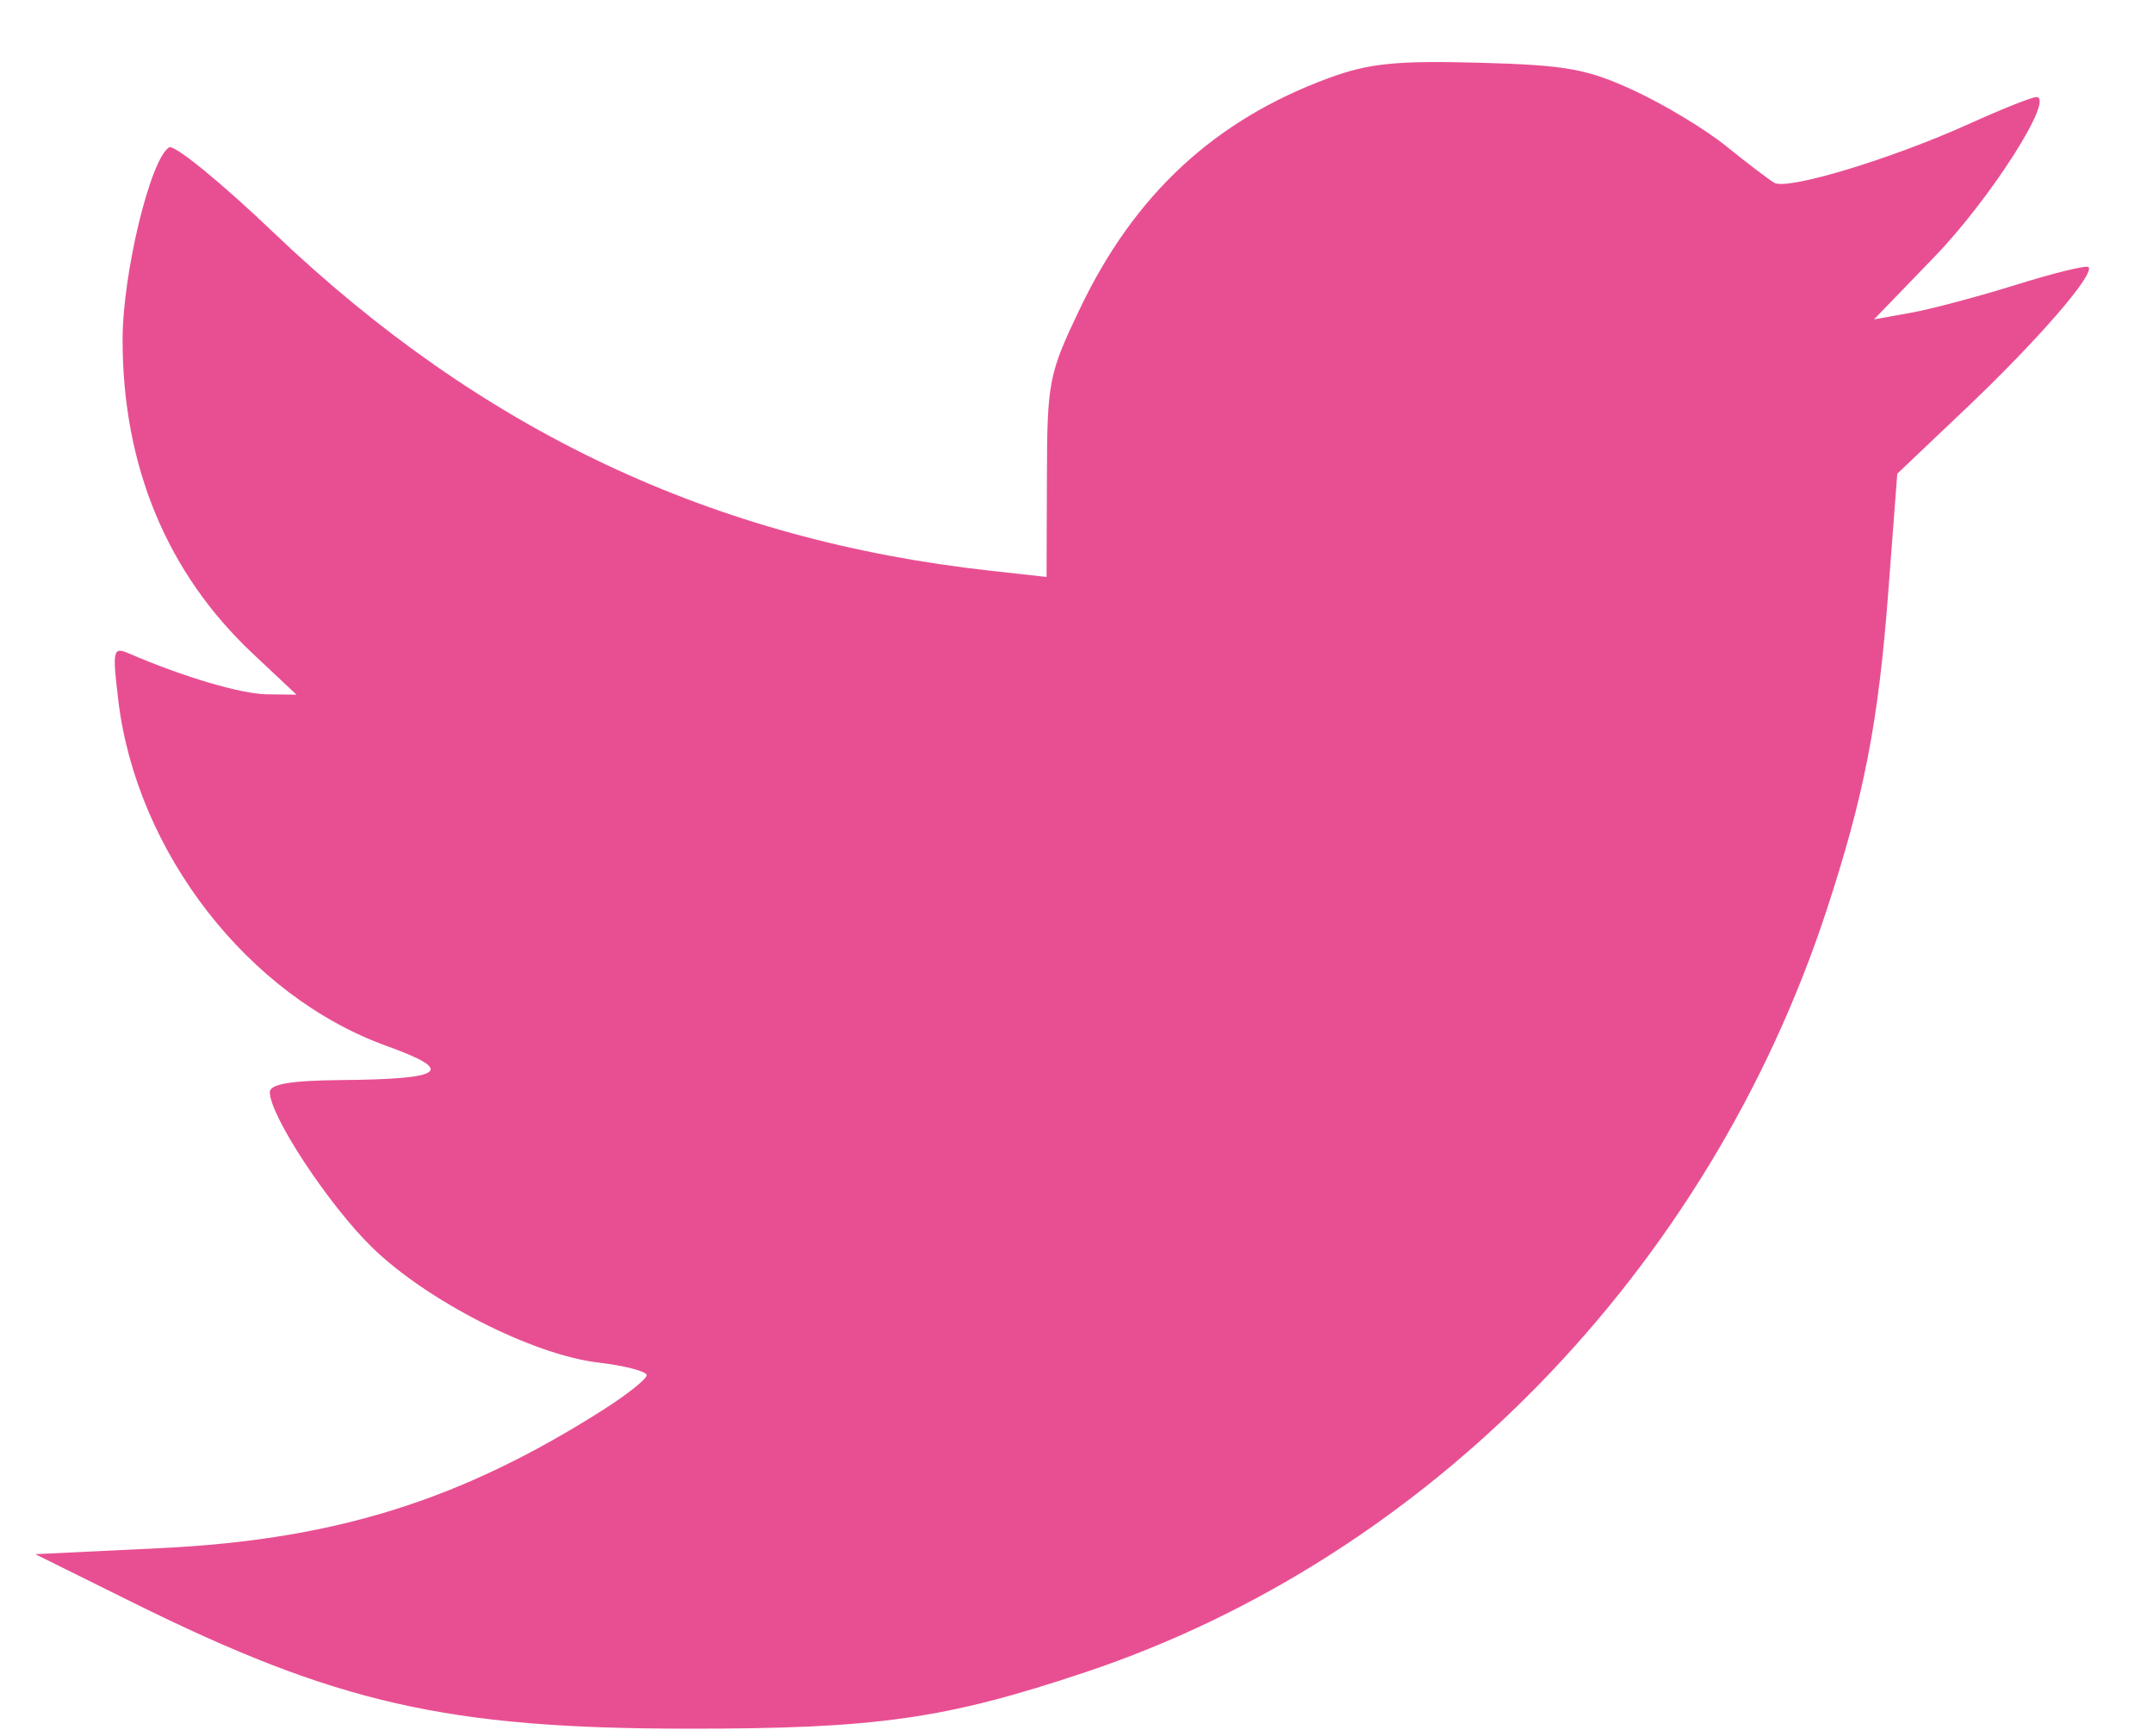 <svg width="31" height="25" viewBox="0 0 31 25" fill="none" xmlns="http://www.w3.org/2000/svg">
<path fill-rule="evenodd" clip-rule="evenodd" d="M19.126 1.126C17.488 1.731 16.337 2.798 15.552 4.439C15.1 5.382 15.078 5.493 15.074 6.867L15.069 8.308L14.275 8.22C10.271 7.781 6.934 6.208 3.938 3.348C3.184 2.628 2.508 2.076 2.435 2.122C2.165 2.288 1.765 3.942 1.765 4.892C1.765 6.713 2.406 8.256 3.646 9.418L4.269 10.003L3.845 9.998C3.474 9.995 2.634 9.746 1.853 9.408C1.627 9.311 1.616 9.359 1.703 10.083C1.965 12.272 3.575 14.345 5.57 15.063C6.566 15.422 6.408 15.54 4.909 15.553C4.181 15.56 3.884 15.611 3.885 15.728C3.887 16.07 4.736 17.357 5.36 17.965C6.15 18.735 7.676 19.511 8.616 19.621C8.998 19.666 9.311 19.748 9.311 19.803C9.311 19.858 9.028 20.083 8.682 20.303C6.627 21.609 4.815 22.174 2.295 22.294L0.508 22.38L1.916 23.078C4.843 24.528 6.442 24.892 9.907 24.893C12.618 24.895 13.611 24.754 15.624 24.081C20.566 22.43 24.597 18.288 26.298 13.114C26.839 11.469 27.045 10.408 27.187 8.543L27.318 6.821L28.318 5.871C29.342 4.898 30.169 3.944 30.071 3.846C30.041 3.816 29.572 3.931 29.029 4.101C28.486 4.27 27.804 4.452 27.513 4.504L26.983 4.599L27.858 3.693C28.663 2.859 29.594 1.398 29.32 1.398C29.256 1.398 28.823 1.57 28.358 1.781C27.231 2.291 25.736 2.743 25.547 2.632C25.463 2.582 25.152 2.346 24.856 2.106C24.56 1.866 23.964 1.506 23.532 1.306C22.852 0.991 22.552 0.937 21.291 0.903C20.1 0.871 19.706 0.912 19.126 1.126Z" fill="#E84F92"/>
</svg>
